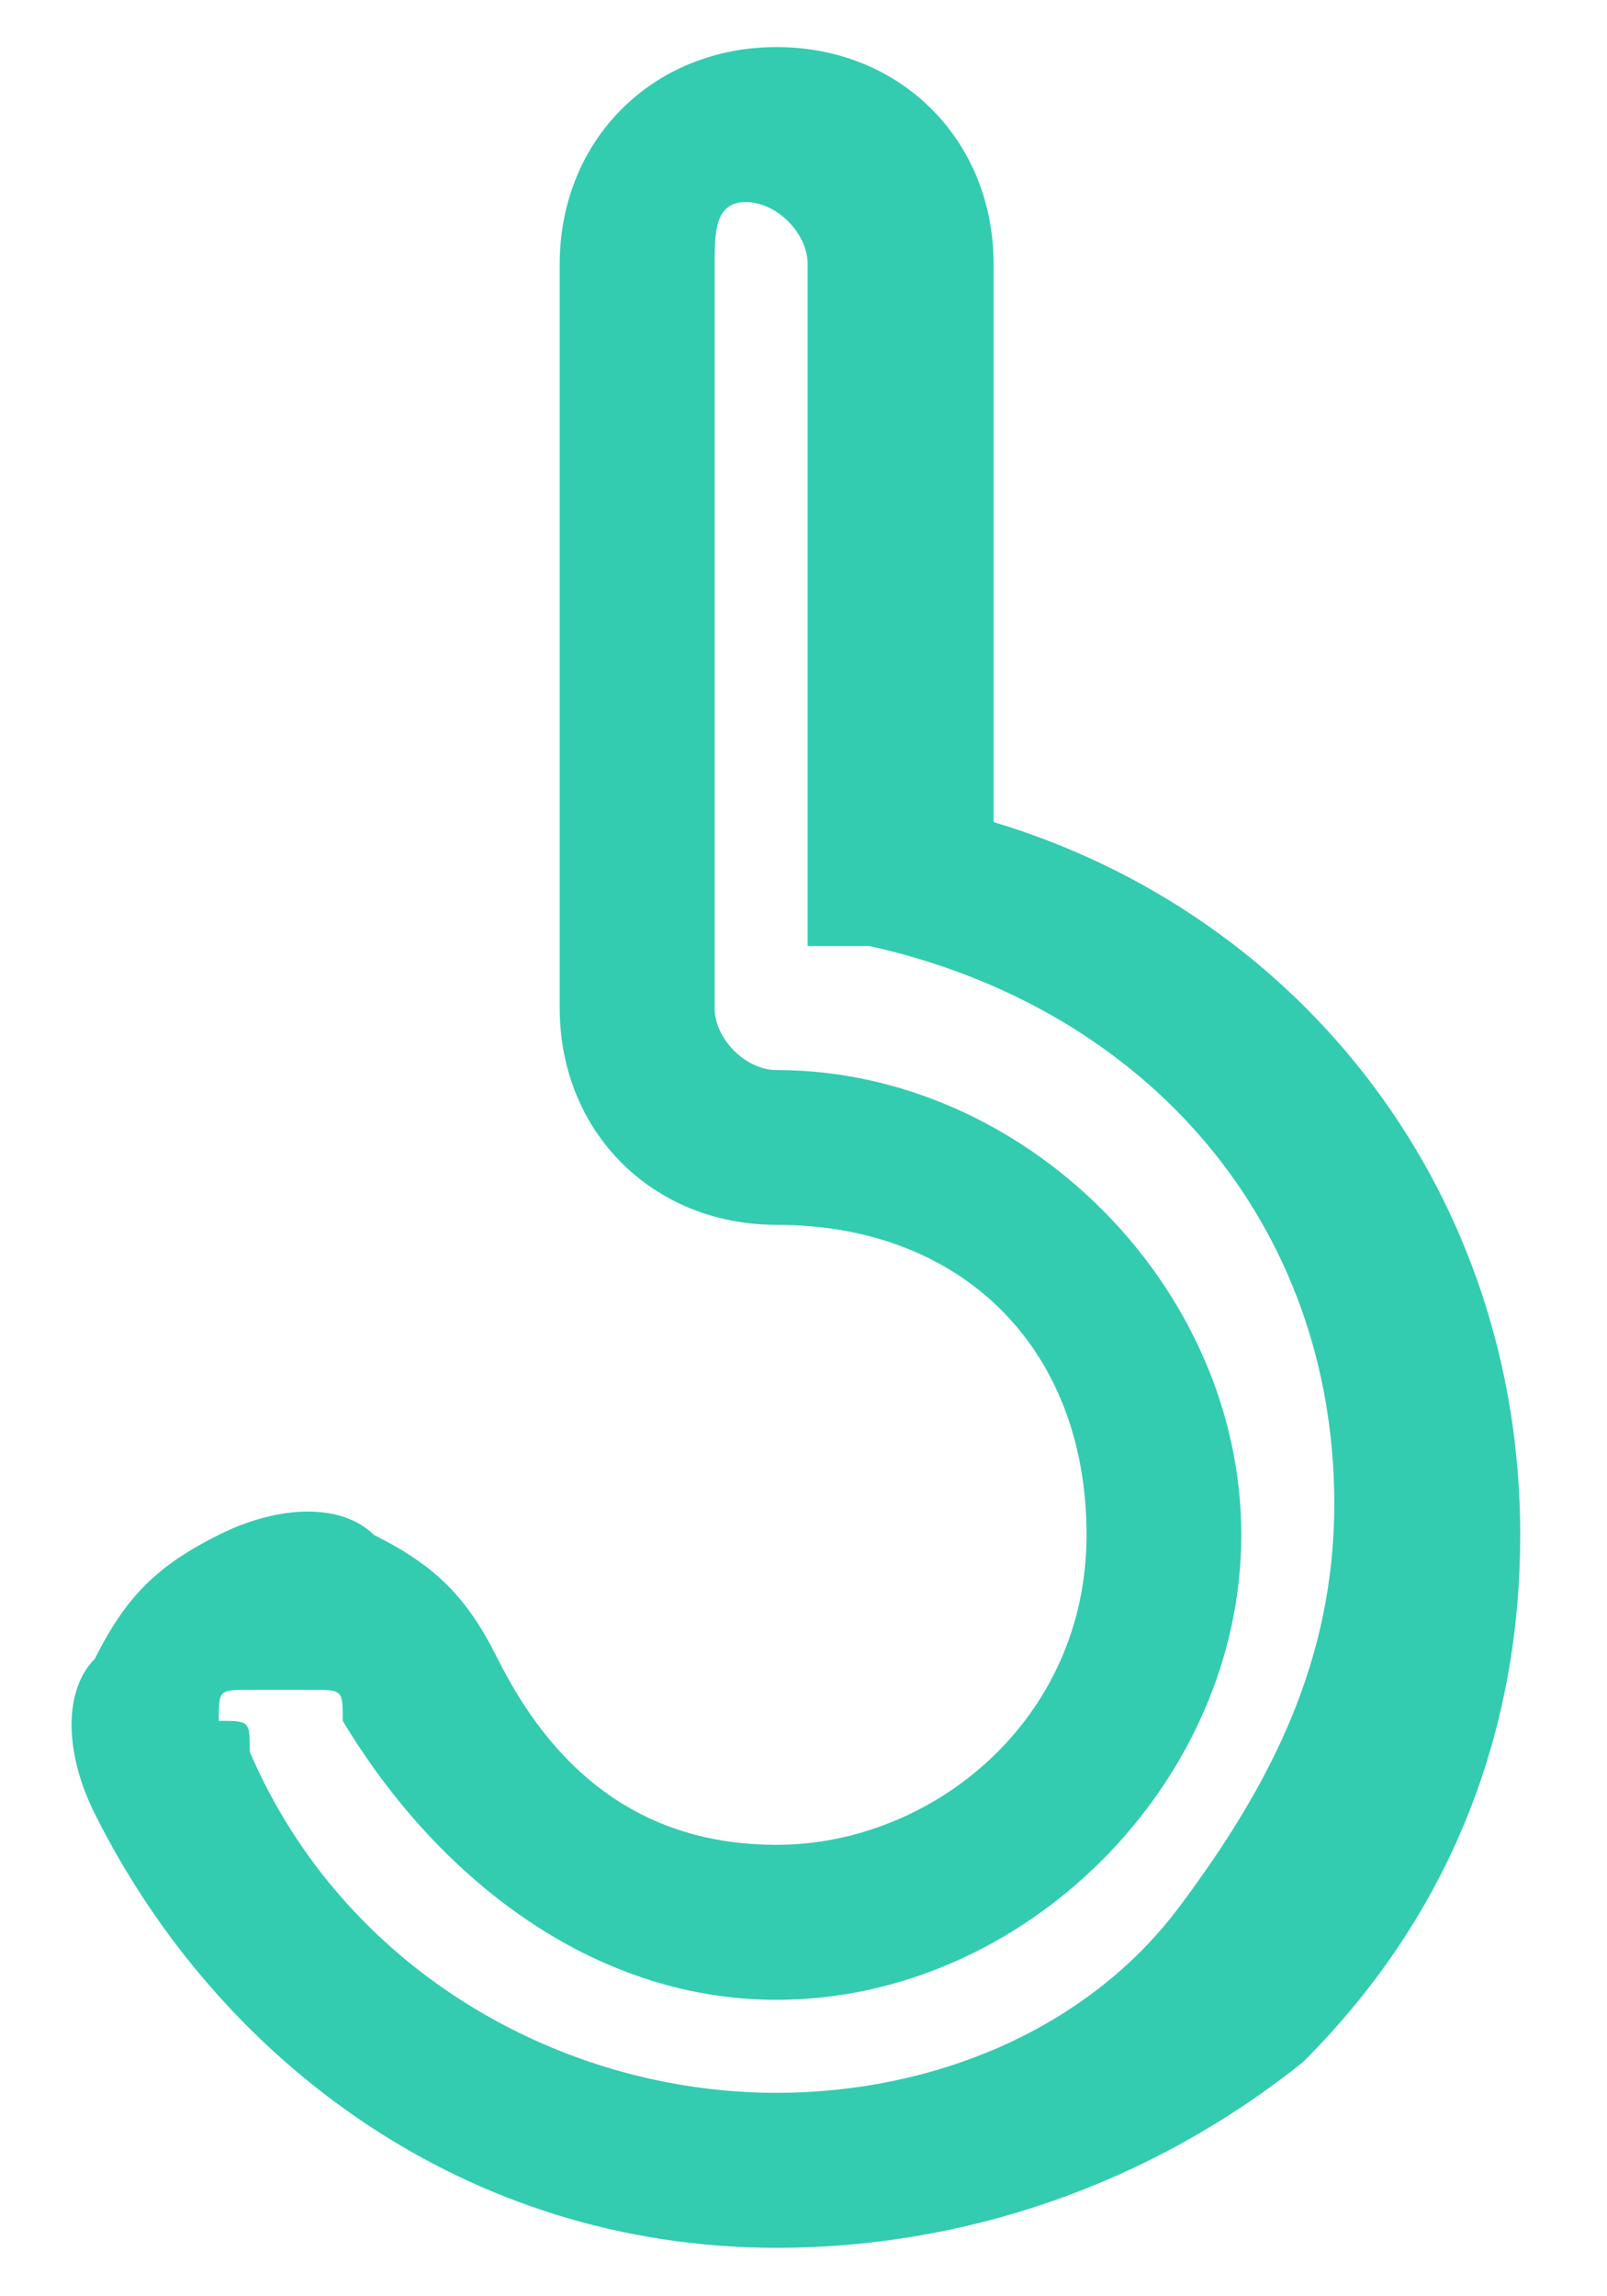 ﻿<?xml version="1.0" encoding="utf-8"?>
<svg version="1.1" xmlns:xlink="http://www.w3.org/1999/xlink" width="7px" height="10px" xmlns="http://www.w3.org/2000/svg">
  <g transform="matrix(1 0 0 1 -147 -236 )">
    <path d="M 5.677 8.979  C 5.003 9.519  4.193 9.789  3.383 9.789  C 2.033 9.789  0.953 8.979  0.413 7.899  C 0.278 7.629  0.278 7.359  0.413 7.224  C 0.548 6.954  0.683 6.819  0.953 6.684  C 1.223 6.549  1.493 6.549  1.628 6.684  C 1.898 6.819  2.033 6.954  2.168 7.224  C 2.438 7.764  2.843 8.034  3.383 8.034  C 4.058 8.034  4.733 7.494  4.733 6.684  C 4.733 5.874  4.193 5.334  3.383 5.334  C 2.843 5.334  2.438 4.93  2.438 4.39  L 2.438 1.15  C 2.438 0.61  2.843 0.205  3.383 0.205  C 3.923 0.205  4.328 0.61  4.328 1.15  L 4.328 3.58  C 5.677 3.985  6.622 5.199  6.622 6.684  C 6.622 7.494  6.352 8.304  5.677 8.979  Z M 0.953 7.494  C 1.088 7.494  1.088 7.494  1.088 7.629  C 1.493 8.574  2.438 9.114  3.383 9.114  C 4.058 9.114  4.733 8.844  5.137 8.304  C 5.542 7.764  5.812 7.224  5.812 6.549  C 5.812 5.334  5.003 4.39  3.788 4.12  L 3.518 4.12  L 3.518 1.15  C 3.518 1.015  3.383 0.88  3.248 0.88  C 3.113 0.88  3.113 1.015  3.113 1.15  L 3.113 4.39  C 3.113 4.525  3.248 4.66  3.383 4.66  C 4.463 4.66  5.407 5.604  5.407 6.684  C 5.407 7.764  4.463 8.709  3.383 8.709  C 2.573 8.709  1.898 8.169  1.493 7.494  C 1.493 7.359  1.493 7.359  1.358 7.359  L 1.088 7.359  C 0.953 7.359  0.953 7.359  0.953 7.494  Z " fill-rule="nonzero" fill="#33ccb0" stroke="none" transform="matrix(1 0 0 1 147 236 )" />
  </g>
</svg>